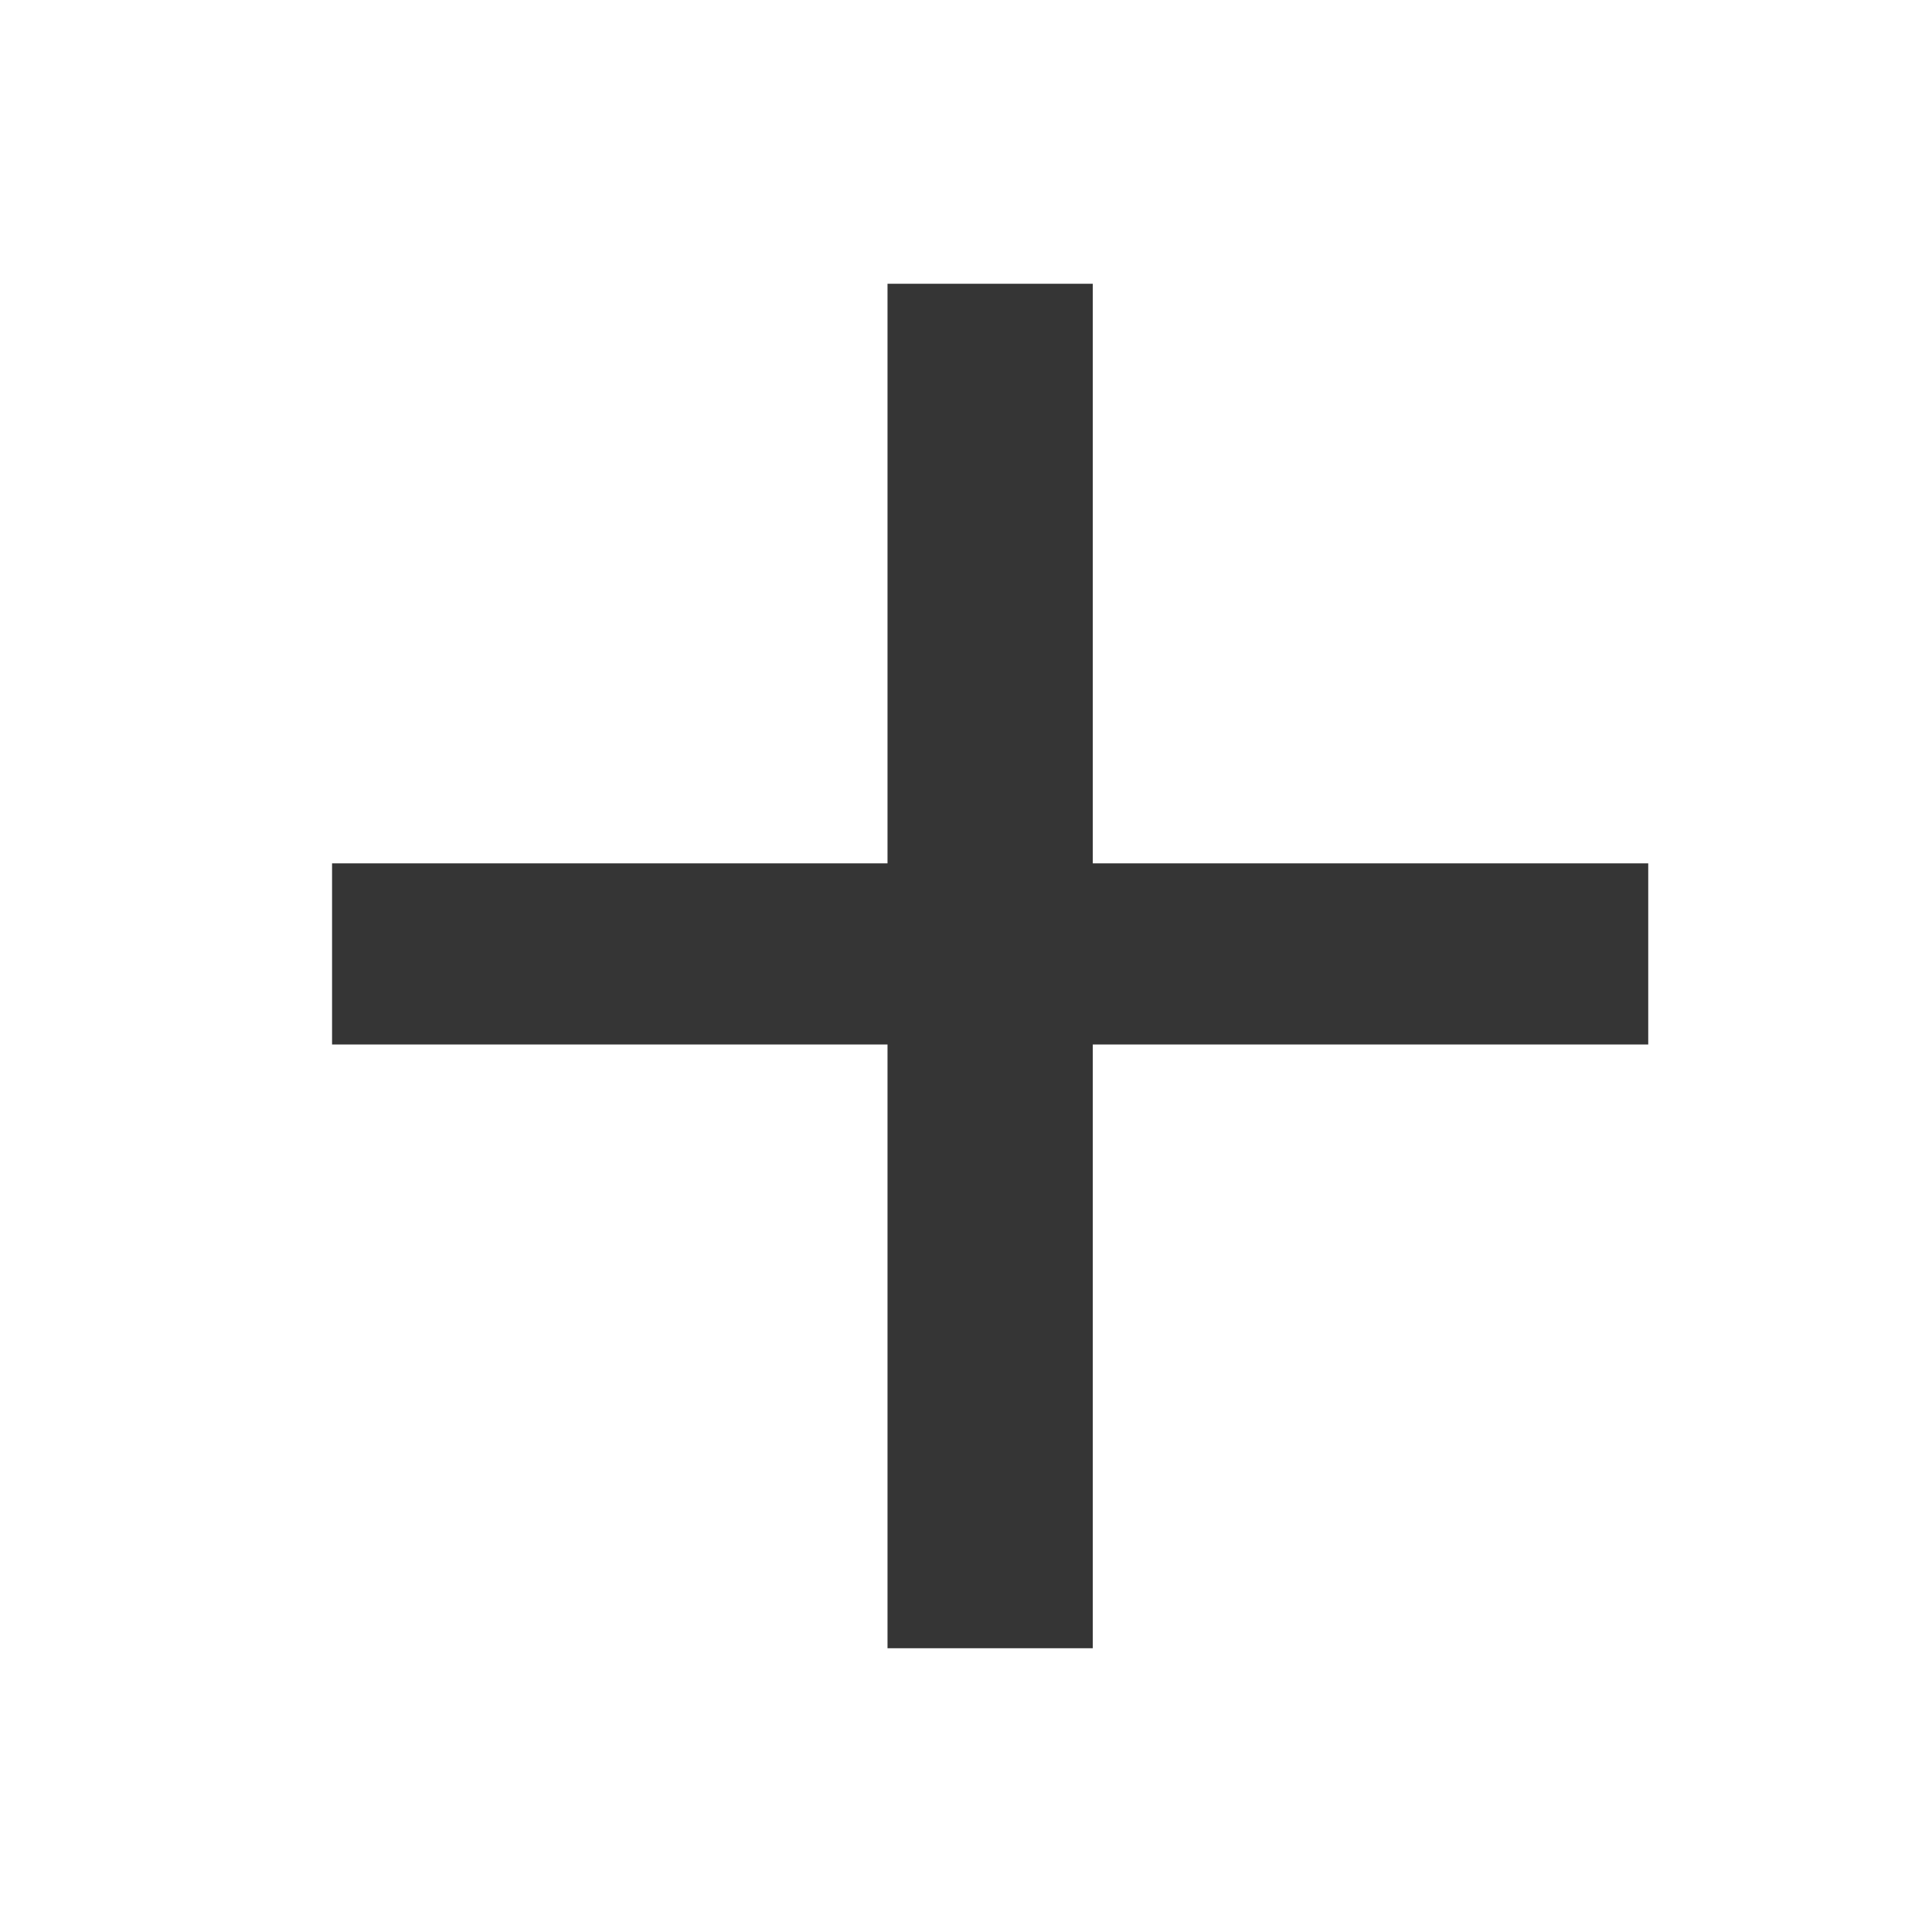 <?xml version="1.0" encoding="utf-8"?>
<!-- Generator: Adobe Illustrator 23.0.1, SVG Export Plug-In . SVG Version: 6.00 Build 0)  -->
<svg version="1.1" id="Layer_1" xmlns="http://www.w3.org/2000/svg" xmlns:xlink="http://www.w3.org/1999/xlink" x="0px" y="0px"
	 viewBox="0 0 8 8" style="enable-background:new 0 0 8 8;" xml:space="preserve">
<style type="text/css">
	.st0{fill:#353535;stroke:#353535;stroke-width:0.25;stroke-miterlimit:10;}
</style>
<g>
	<path class="st0" d="M4.4,4.2v2.5H3.8V4.2H1.5V3.7h2.3V1.3h0.6v2.4h2.3v0.5H4.4z"/>
</g>
</svg>

